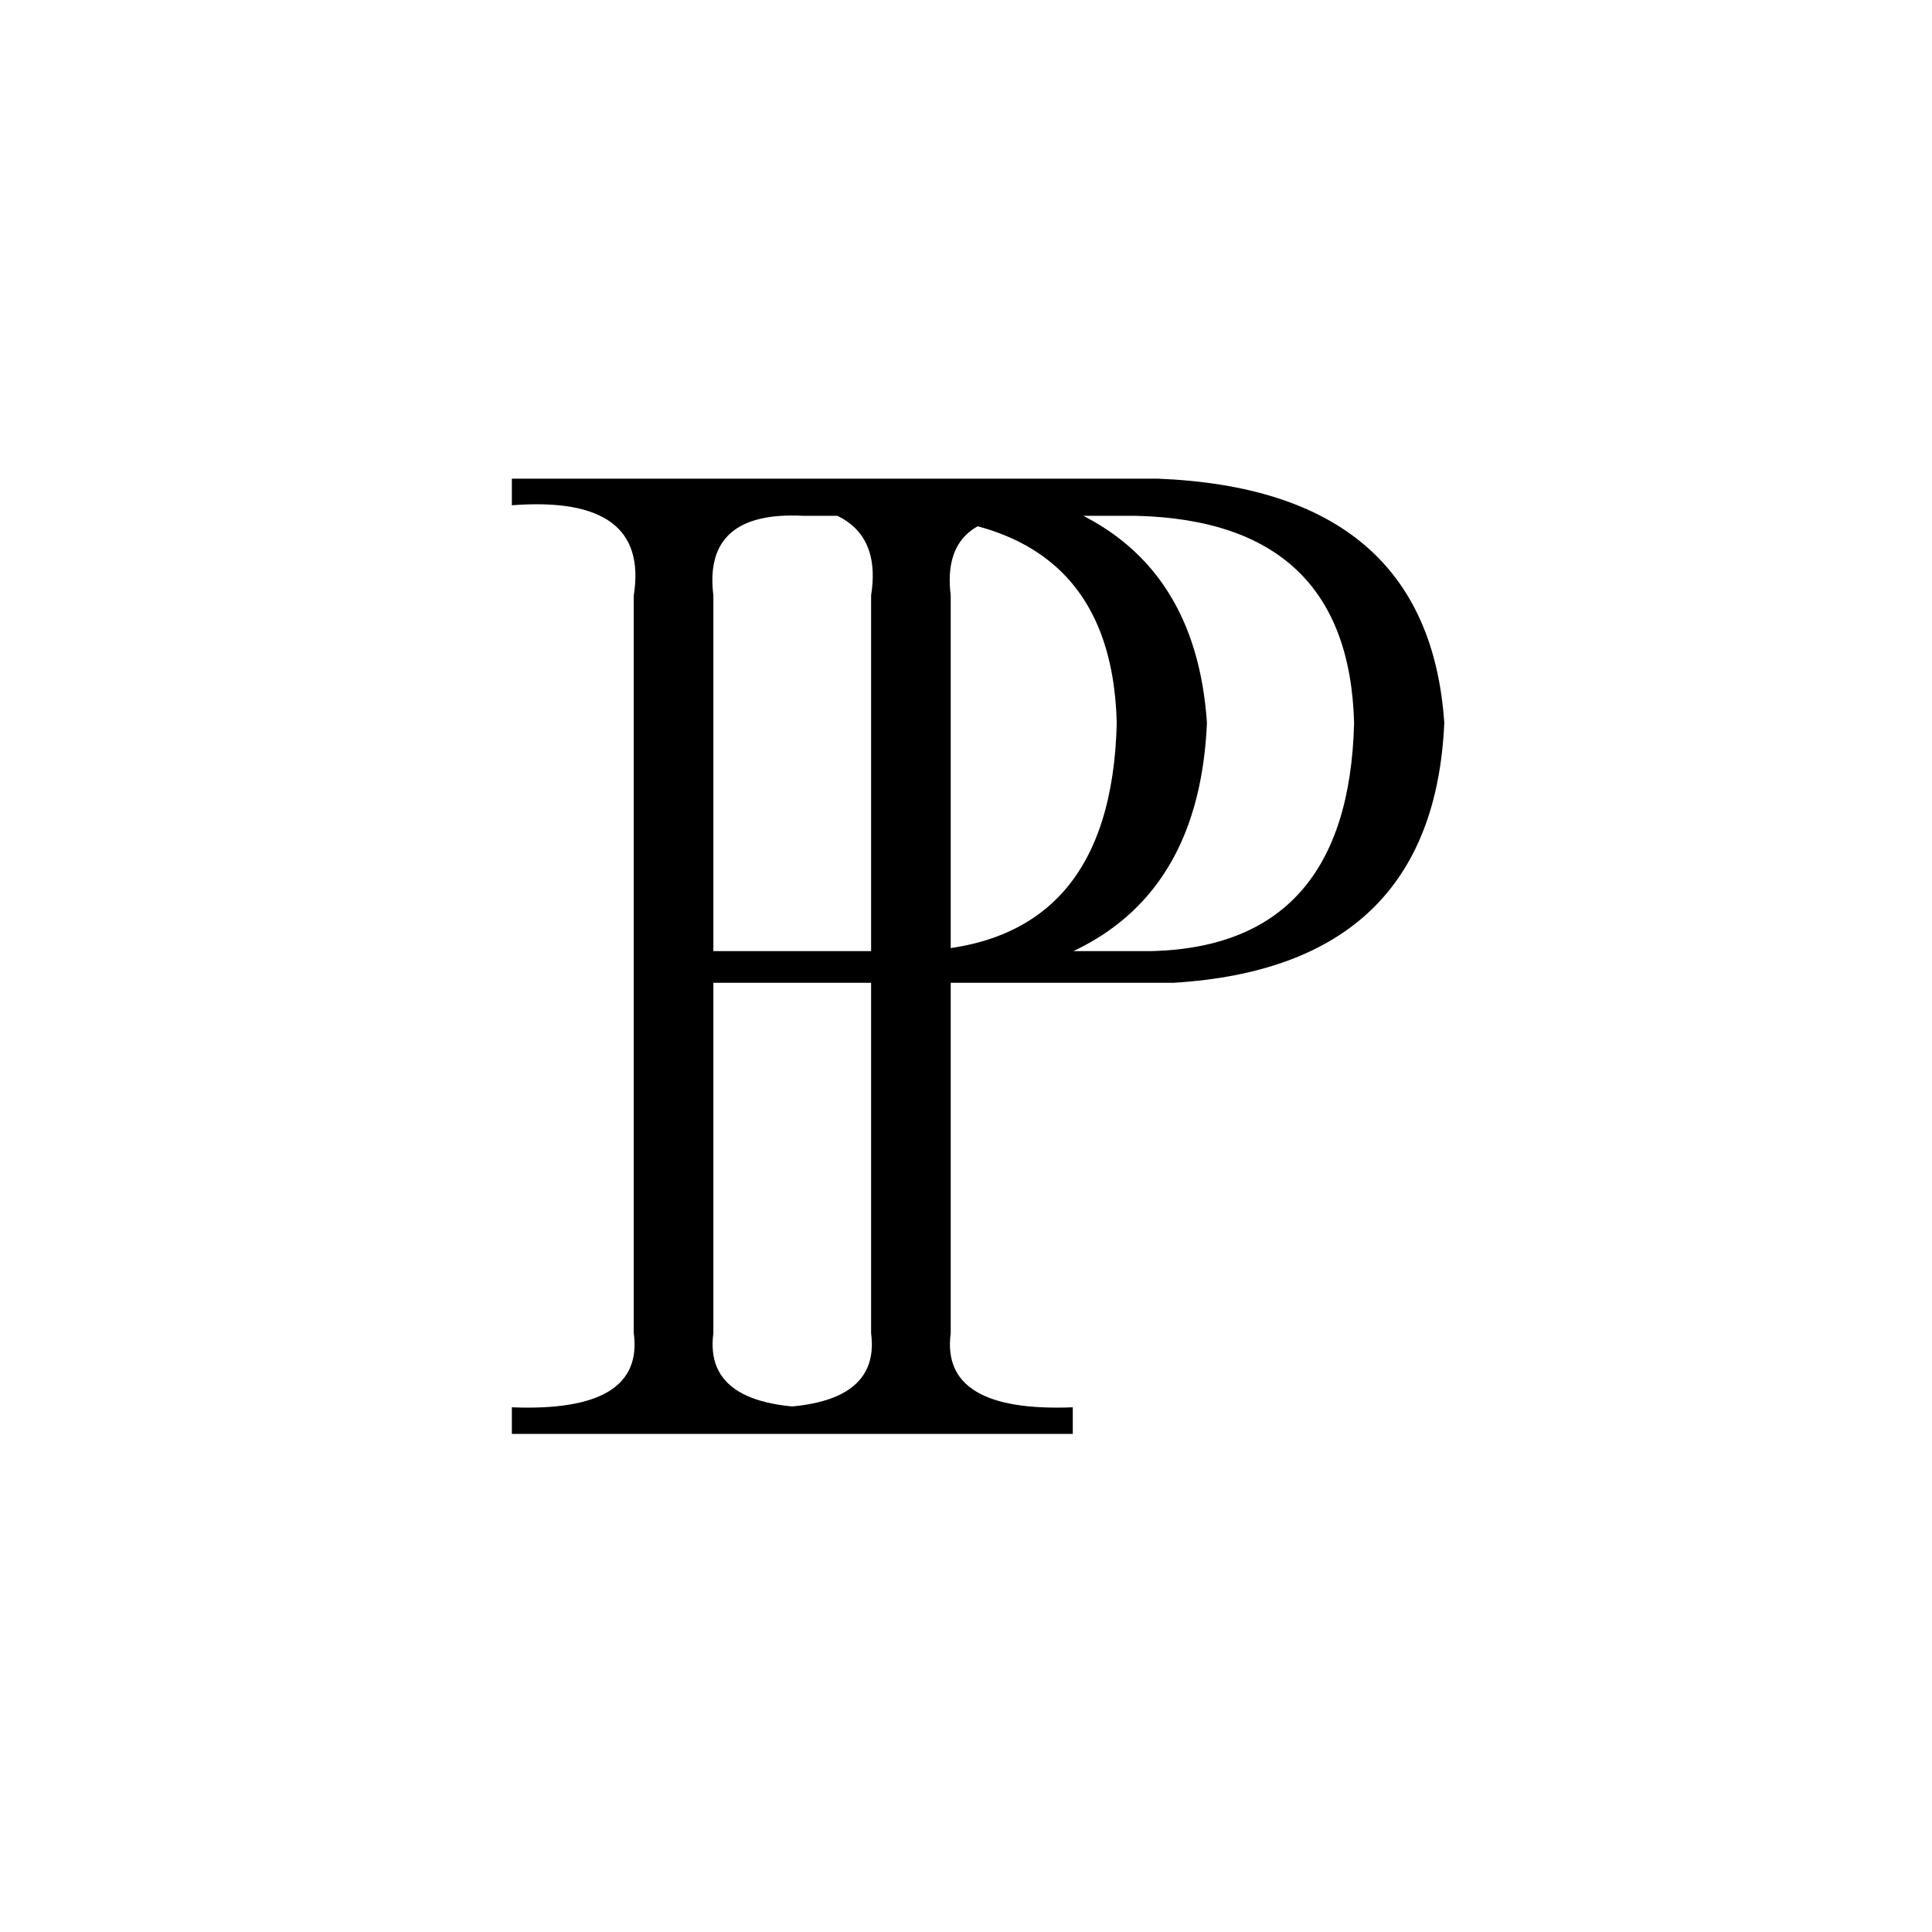 <svg xmlns="http://www.w3.org/2000/svg" xmlns:xlink="http://www.w3.org/1999/xlink"
  viewBox="0 0 512 512">
  <defs>
    <filter id="shadow">
      <feDropShadow dx="6" dy="6" stdDeviation="8" flood-color="#000000" flood-opacity="0.25"/>
    </filter>
  </defs>
  <rect x="40" y="40" width="432" height="432" rx="84" ry="84" fill="white" filter="url(#shadow)"/>
  <path transform="translate(130, 380) scale(0.5)"
    d="M236.3-239.1L236.3-239.1L118.1-239.1L118.1-53.4Q112.5-11.3 182.8-14.1L182.8-14.1L160.8 0L11.3 0L11.3-14.1Q81.6-11.3 75.9-53.4L75.9-53.4L75.9-444.4Q84.4-497.8 11.3-492.2L11.3-492.2L11.3-506.3L227.8-506.3Q371.3-500.6 379.7-376.9L379.7-376.9Q374.1-247.5 236.3-239.1ZM216.6-486.6L216.6-486.6L165.9-486.6Q112.5-489.4 118.1-444.4L118.1-444.4L118.1-255.9L225.0-255.9Q329.1-258.8 331.9-376.9L331.9-376.9Q329.1-483.8 216.6-486.6ZM362.0-239.1L362.0-239.1L243.9-239.1L243.9-53.4Q238.3-11.3 308.6-14.1L308.6-14.1L308.6 0L137.0 0L137.0-14.1Q207.3-11.3 201.7-53.4L201.7-53.4L201.7-444.4Q210.2-497.8 137.0-492.2L137.0-492.2L137.0-506.3L353.6-506.3Q497.0-500.6 505.5-376.9L505.5-376.9Q499.8-247.5 362.0-239.1ZM342.3-486.6L342.3-486.6L291.7-486.6Q238.3-489.4 243.9-444.4L243.9-444.4L243.9-255.9L350.8-255.9Q454.8-258.8 457.7-376.9L457.7-376.9Q454.8-483.8 342.3-486.6Z">
  </path>
</svg>